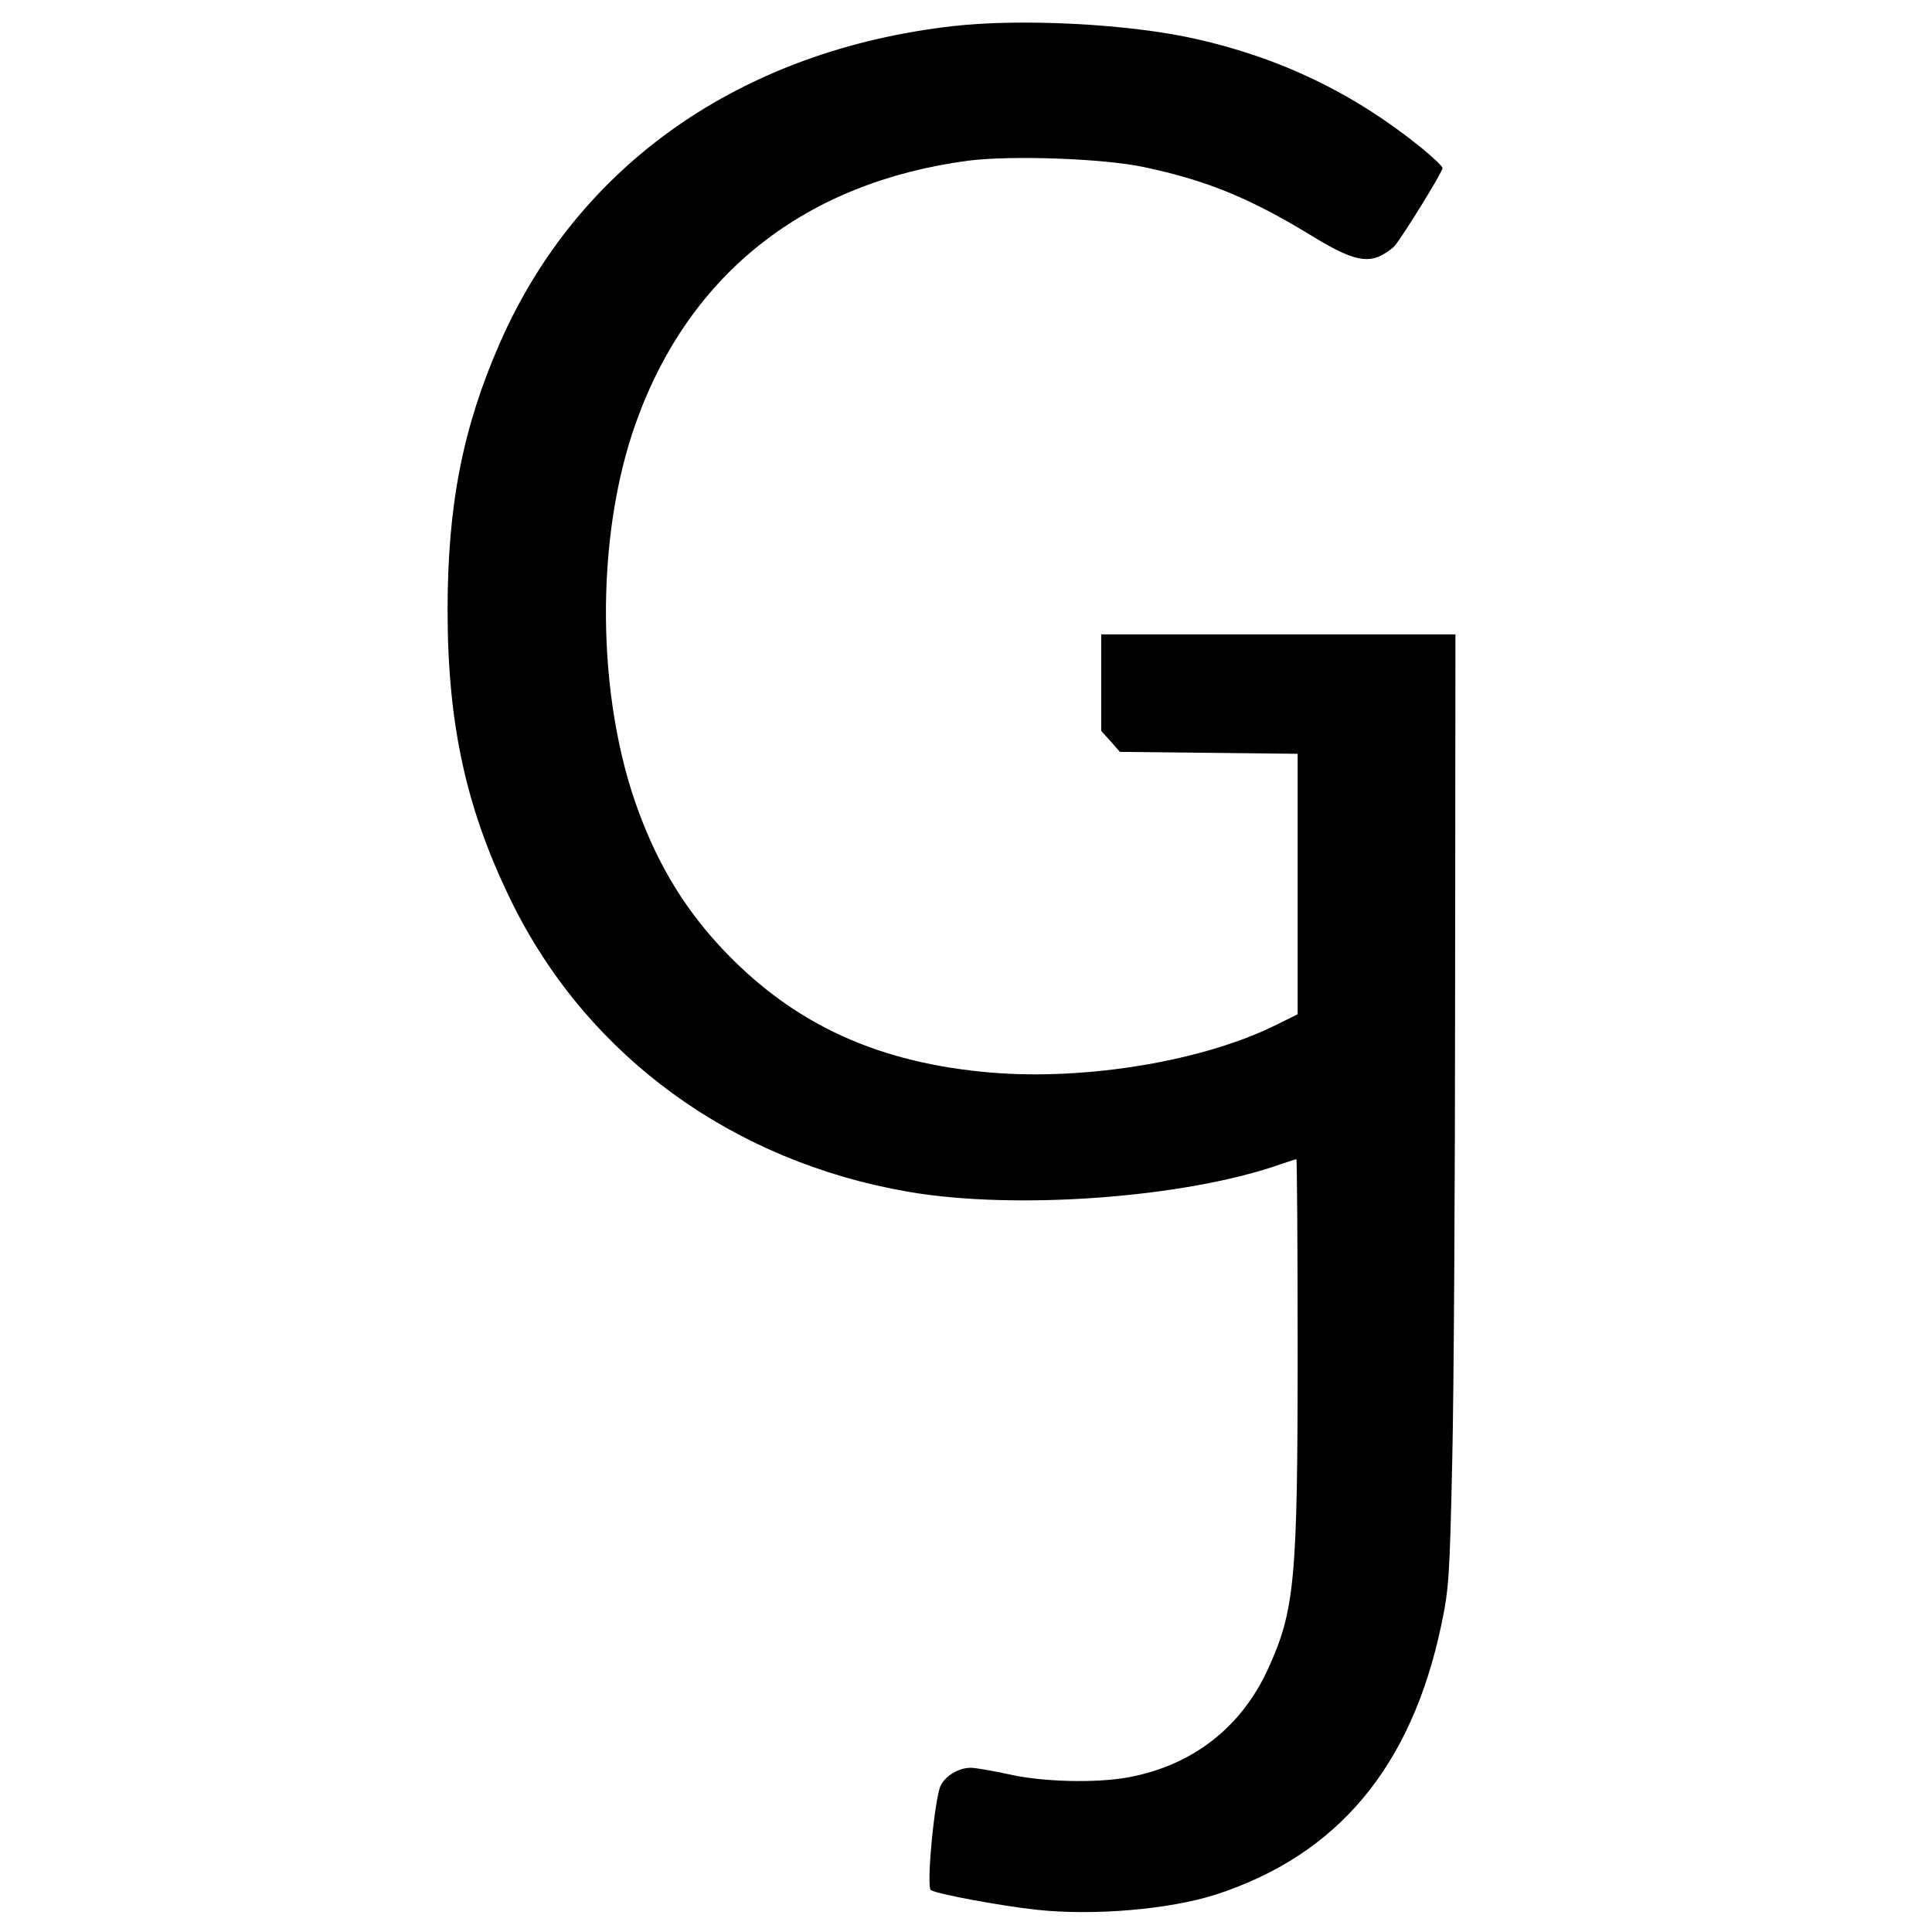 <?xml version="1.0" standalone="no"?>
<!DOCTYPE svg PUBLIC "-//W3C//DTD SVG 20010904//EN"
 "http://www.w3.org/TR/2001/REC-SVG-20010904/DTD/svg10.dtd">
<svg version="1.0" xmlns="http://www.w3.org/2000/svg"
 width="600pt" height="600pt" viewBox="0 0 600 600"
 preserveAspectRatio="xMidYMid meet">
<g transform="translate(0,600) scale(0.1,-0.1)"
fill="#000000" stroke="none">
<path d="M2960 5919 c-658 -75 -1165 -430 -1408 -985 -115 -263 -162 -503
-162 -829 0 -361 60 -628 206 -920 236 -469 681 -792 1224 -886 334 -58 862
-19 1159 86 24 8 45 15 47 15 2 0 4 -267 4 -592 0 -718 -9 -810 -93 -993 -83
-181 -236 -299 -435 -335 -100 -18 -266 -14 -370 10 -51 11 -103 20 -117 20
-38 0 -79 -25 -94 -56 -19 -43 -45 -315 -30 -324 19 -12 217 -49 329 -61 177
-19 411 1 555 47 379 123 608 396 701 837 24 113 26 151 34 507 5 212 9 877 9
1478 l1 1092 -550 0 -550 0 0 -150 0 -150 29 -32 29 -33 276 -3 276 -3 0 -404
0 -405 -61 -30 c-225 -114 -592 -176 -891 -151 -346 29 -607 147 -825 374
-119 124 -204 260 -268 432 -134 356 -138 858 -9 1215 166 462 526 744 1031
811 134 17 421 7 546 -20 194 -41 328 -96 517 -211 115 -71 165 -86 212 -67
18 8 40 23 49 33 25 29 149 230 149 242 0 5 -30 34 -67 64 -209 169 -438 279
-703 338 -206 46 -538 63 -750 39z"/>
</g>
</svg>
